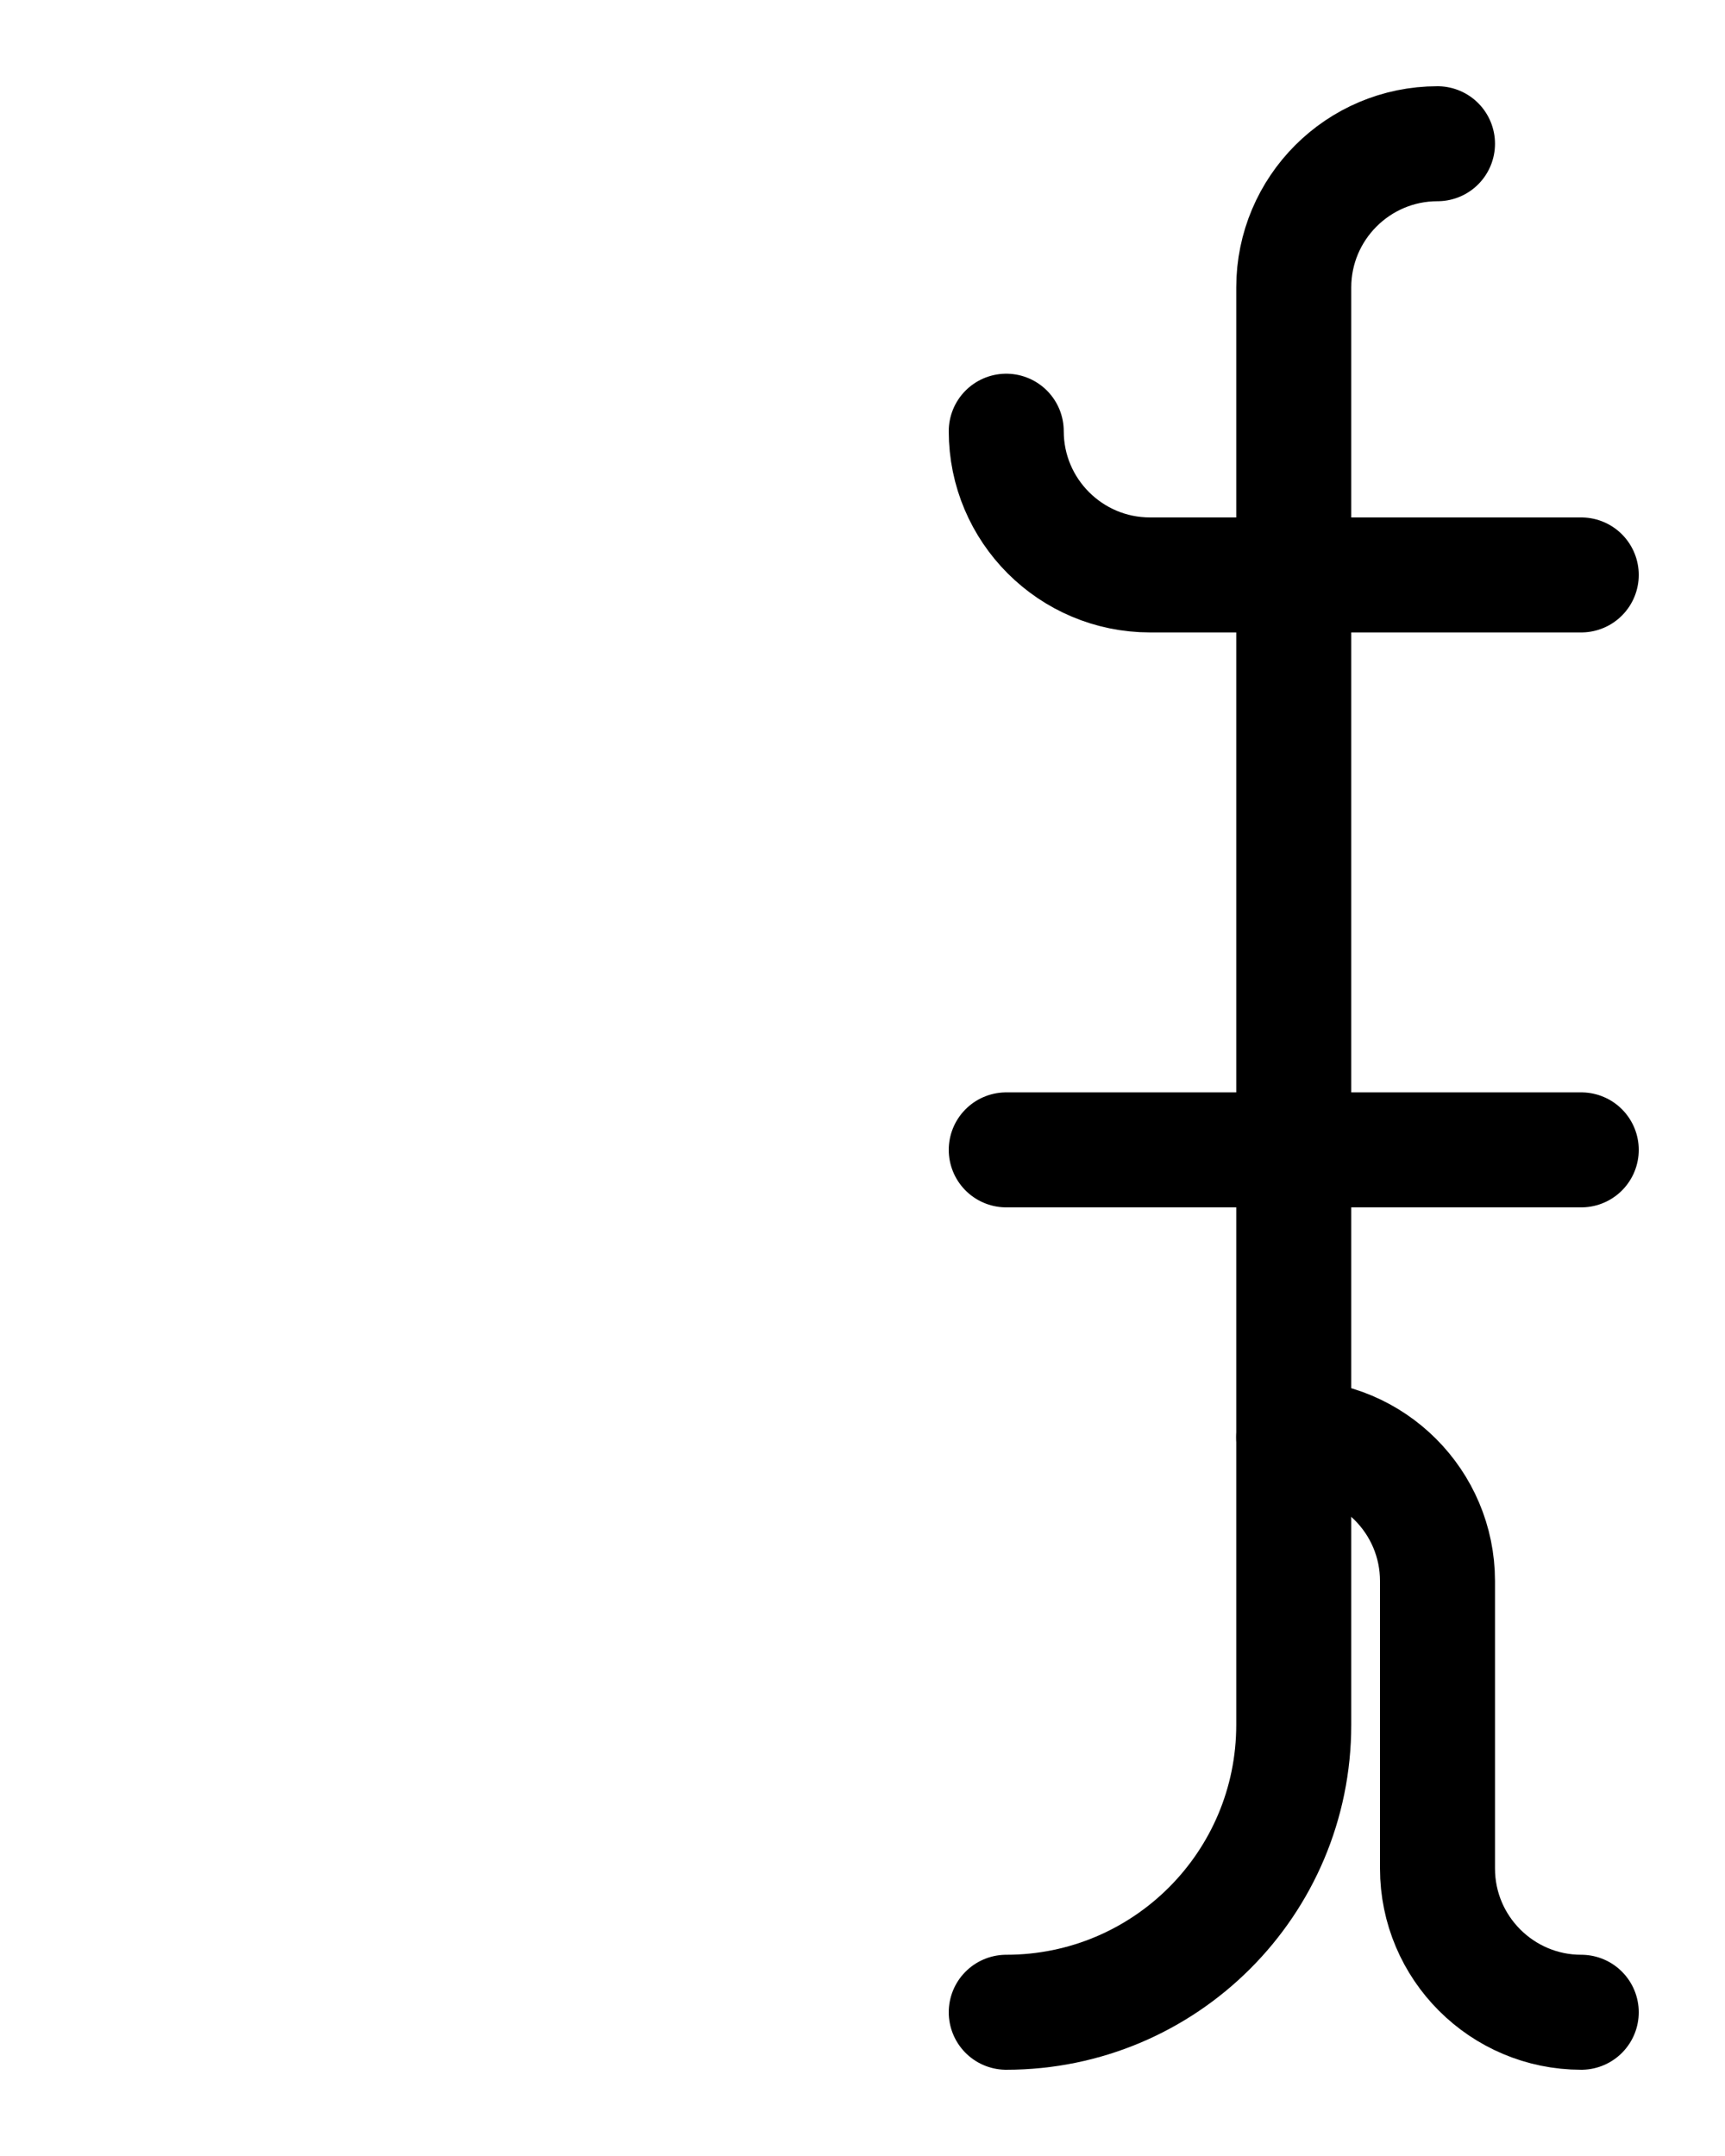 <?xml version="1.0" encoding="utf-8"?>
<!-- Generator: Adobe Illustrator 26.0.0, SVG Export Plug-In . SVG Version: 6.00 Build 0)  -->
<svg version="1.1" id="图层_1" xmlns="http://www.w3.org/2000/svg" xmlns:xlink="http://www.w3.org/1999/xlink" x="0px" y="0px"
	 viewBox="0 0 720 900" style="enable-background:new 0 0 720 900;" xml:space="preserve">
<style type="text/css">
	.st0{fill:none;stroke:#000000;stroke-width:48;stroke-linecap:round;stroke-linejoin:round;stroke-miterlimit:10;}
</style>
<line class="st0" x1="420" y1="480" x2="660" y2="480"/>
<path class="st0" d="M600,60c-33.1,0-60,26.9-60,60v600c0,66.3-53.7,120-120,120"/>
<path class="st0" d="M540,600c33.1,0,60,26.9,60,60v120c0,33.1,26.9,60,60,60"/>
<path class="st0" d="M420,180c0,33.1,26.9,60,60,60h180"/>
</svg>
